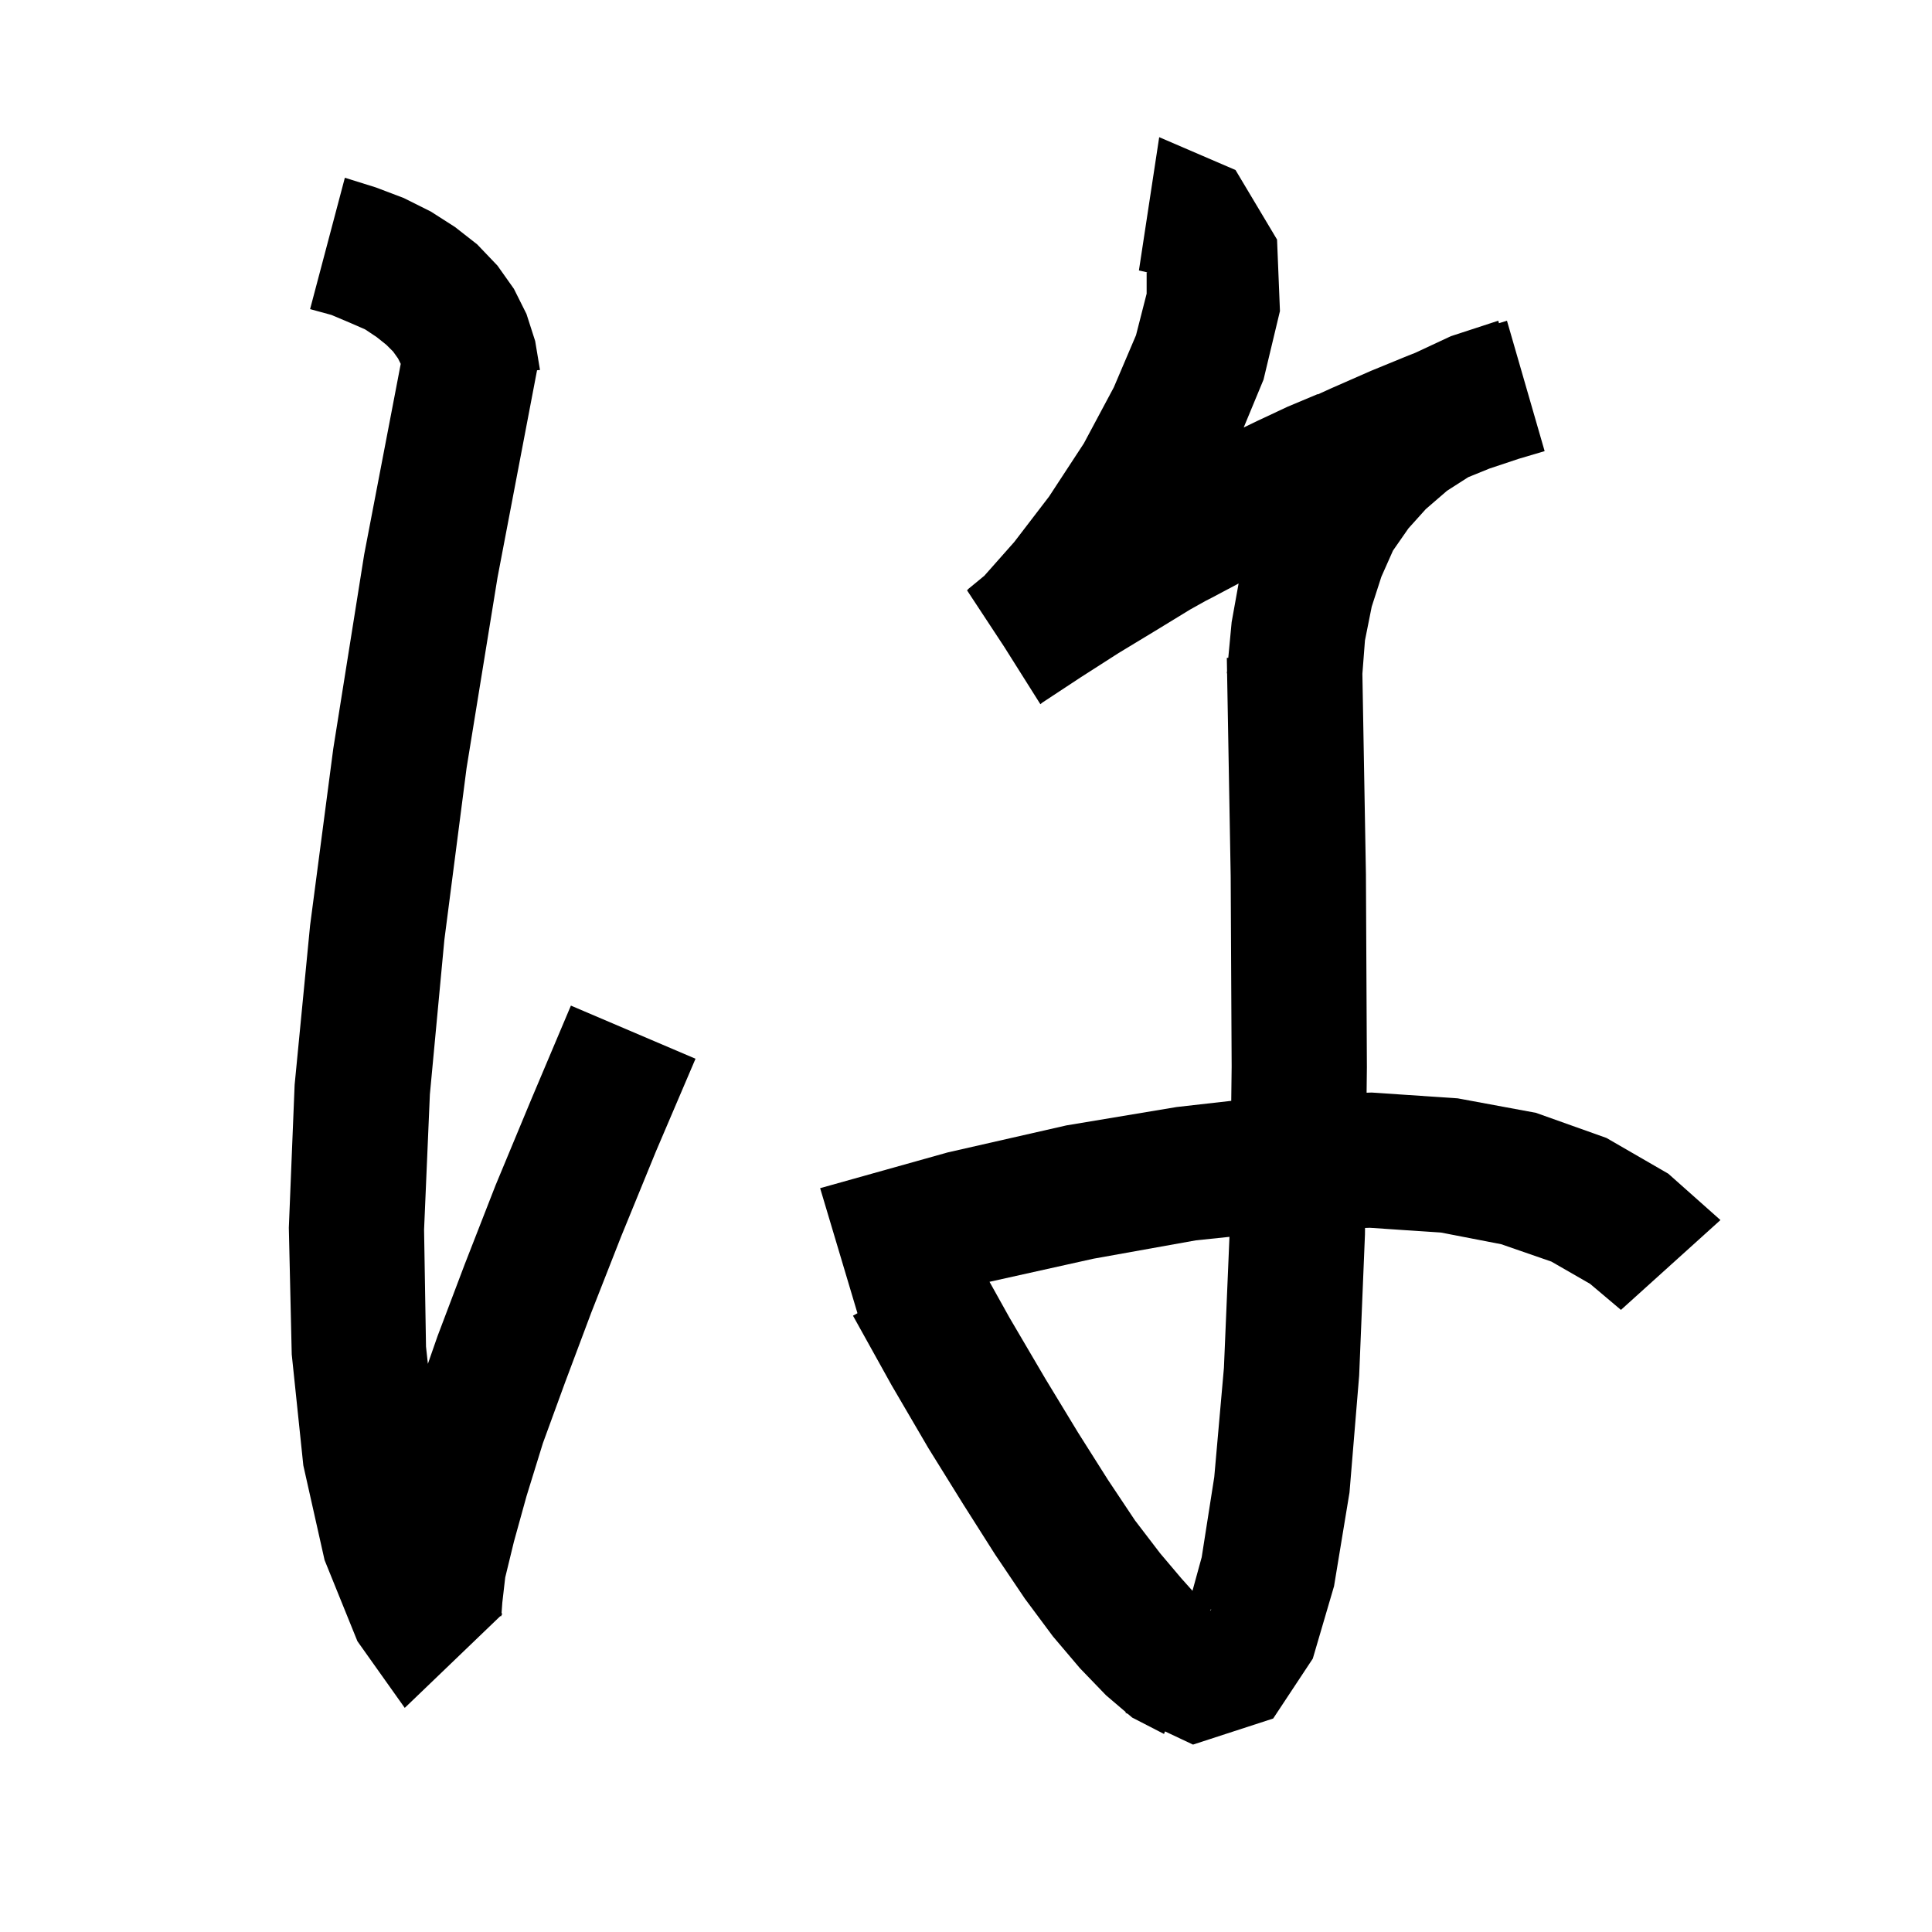 <svg xmlns="http://www.w3.org/2000/svg" xmlns:xlink="http://www.w3.org/1999/xlink" version="1.1" baseProfile="full" viewBox="0 0 200 200" width="200" height="200">
<g fill="black">
<path d="M 127.9 17.6 L 132.2 24.8 L 132.5 32.2 L 130.8 39.3 L 128.747 44.256 L 130.1 43.6 L 133.3 42.1 L 136.4 40.8 L 136.412 40.831 L 137.8 40.2 L 141.9 38.4 L 145.8 36.8 L 146.486 36.533 L 150.2 34.8 L 155.1 33.2 L 155.171 33.459 L 156.0 33.2 L 159.9 46.7 L 157.2 47.5 L 154.2 48.5 L 151.993 49.397 L 149.8 50.8 L 147.6 52.7 L 145.8 54.7 L 144.2 57.0 L 143.0 59.7 L 142.0 62.8 L 141.3 66.3 L 141.034 69.753 L 141.4 90.5 L 141.5 110.5 L 141.47 113.117 L 142.0 113.1 L 150.9 113.7 L 159.0 115.2 L 166.3 117.8 L 172.7 121.5 L 178.1 126.3 L 167.8 135.6 L 164.6 132.9 L 160.6 130.6 L 155.4 128.8 L 149.2 127.6 L 141.8 127.1 L 141.308 127.118 L 141.3 127.8 L 140.7 142.4 L 139.7 154.5 L 138.1 164.2 L 135.9 171.7 L 131.8 177.9 L 123.5 180.6 L 120.6 179.233 L 120.5 179.5 L 117.2 177.8 L 116.753 177.419 L 116.5 177.3 L 116.547 177.244 L 114.5 175.5 L 111.8 172.7 L 109.0 169.4 L 106.1 165.5 L 103.0 160.9 L 99.7 155.7 L 96.1 149.9 L 92.3 143.4 L 88.3 136.2 L 88.764 135.944 L 84.9 123.0 L 98.1 119.3 L 110.4 116.5 L 121.8 114.6 L 127.458 113.959 L 127.5 110.4 L 127.4 90.7 L 127.028 69.701 L 127.0 69.7 L 127.024 69.447 L 127.0 68.1 L 127.151 68.097 L 127.5 64.4 L 128.219 60.404 L 125.4 61.9 L 124.804 62.203 L 123.2 63.1 L 119.6 65.3 L 115.8 67.6 L 111.9 70.1 L 107.9 72.734 L 107.7 72.9 L 103.95 66.95 L 100.1 61.1 L 100.216 61.025 L 100.2 61.0 L 101.9 59.6 L 105.0 56.1 L 108.6 51.4 L 112.2 45.9 L 115.3 40.1 L 117.6 34.7 L 118.7 30.4 L 118.7 28.2 L 118.8 28.2 L 117.9 28.0 L 120.0 14.2 Z M 38.9 19.4 L 41.8 20.5 L 44.6 21.9 L 47.1 23.5 L 49.4 25.3 L 51.5 27.5 L 53.2 29.9 L 54.5 32.5 L 55.4 35.3 L 55.9 38.3 L 55.595 38.329 L 51.5 59.8 L 48.3 79.5 L 46.0 97.3 L 44.5 113.3 L 43.9 127.3 L 44.1 139.4 L 44.294 141.185 L 45.3 138.3 L 48.1 130.9 L 51.3 122.7 L 55.0 113.8 L 59.1 104.1 L 72.0 109.6 L 67.9 119.2 L 64.3 128.0 L 61.2 135.9 L 58.5 143.1 L 56.2 149.4 L 54.5 154.9 L 53.2 159.6 L 52.3 163.3 L 52.0 165.9 L 51.922 166.987 L 52.0 167.1 L 51.908 167.188 L 51.9 167.3 L 51.78 167.311 L 41.9 176.8 L 37.0 169.9 L 33.6 161.5 L 31.4 151.7 L 30.2 140.2 L 29.9 127.1 L 30.5 112.3 L 32.1 95.8 L 34.5 77.5 L 37.7 57.4 L 41.484 37.668 L 41.2 37.1 L 40.7 36.4 L 40.0 35.7 L 39.0 34.9 L 37.8 34.1 L 36.2 33.4 L 34.3 32.6 L 32.1 32.0 L 35.7 18.4 Z M 125.315 166.628 L 125.264 166.763 L 125.4 166.6 Z M 123.8 128.4 L 113.2 130.3 L 102.434 132.692 L 104.5 136.4 L 108.2 142.7 L 111.6 148.3 L 114.7 153.2 L 117.5 157.4 L 120.1 160.8 L 122.3 163.4 L 123.445 164.68 L 124.4 161.2 L 125.7 152.9 L 126.7 141.6 L 127.273 128.038 Z " />
</g>
</svg>
